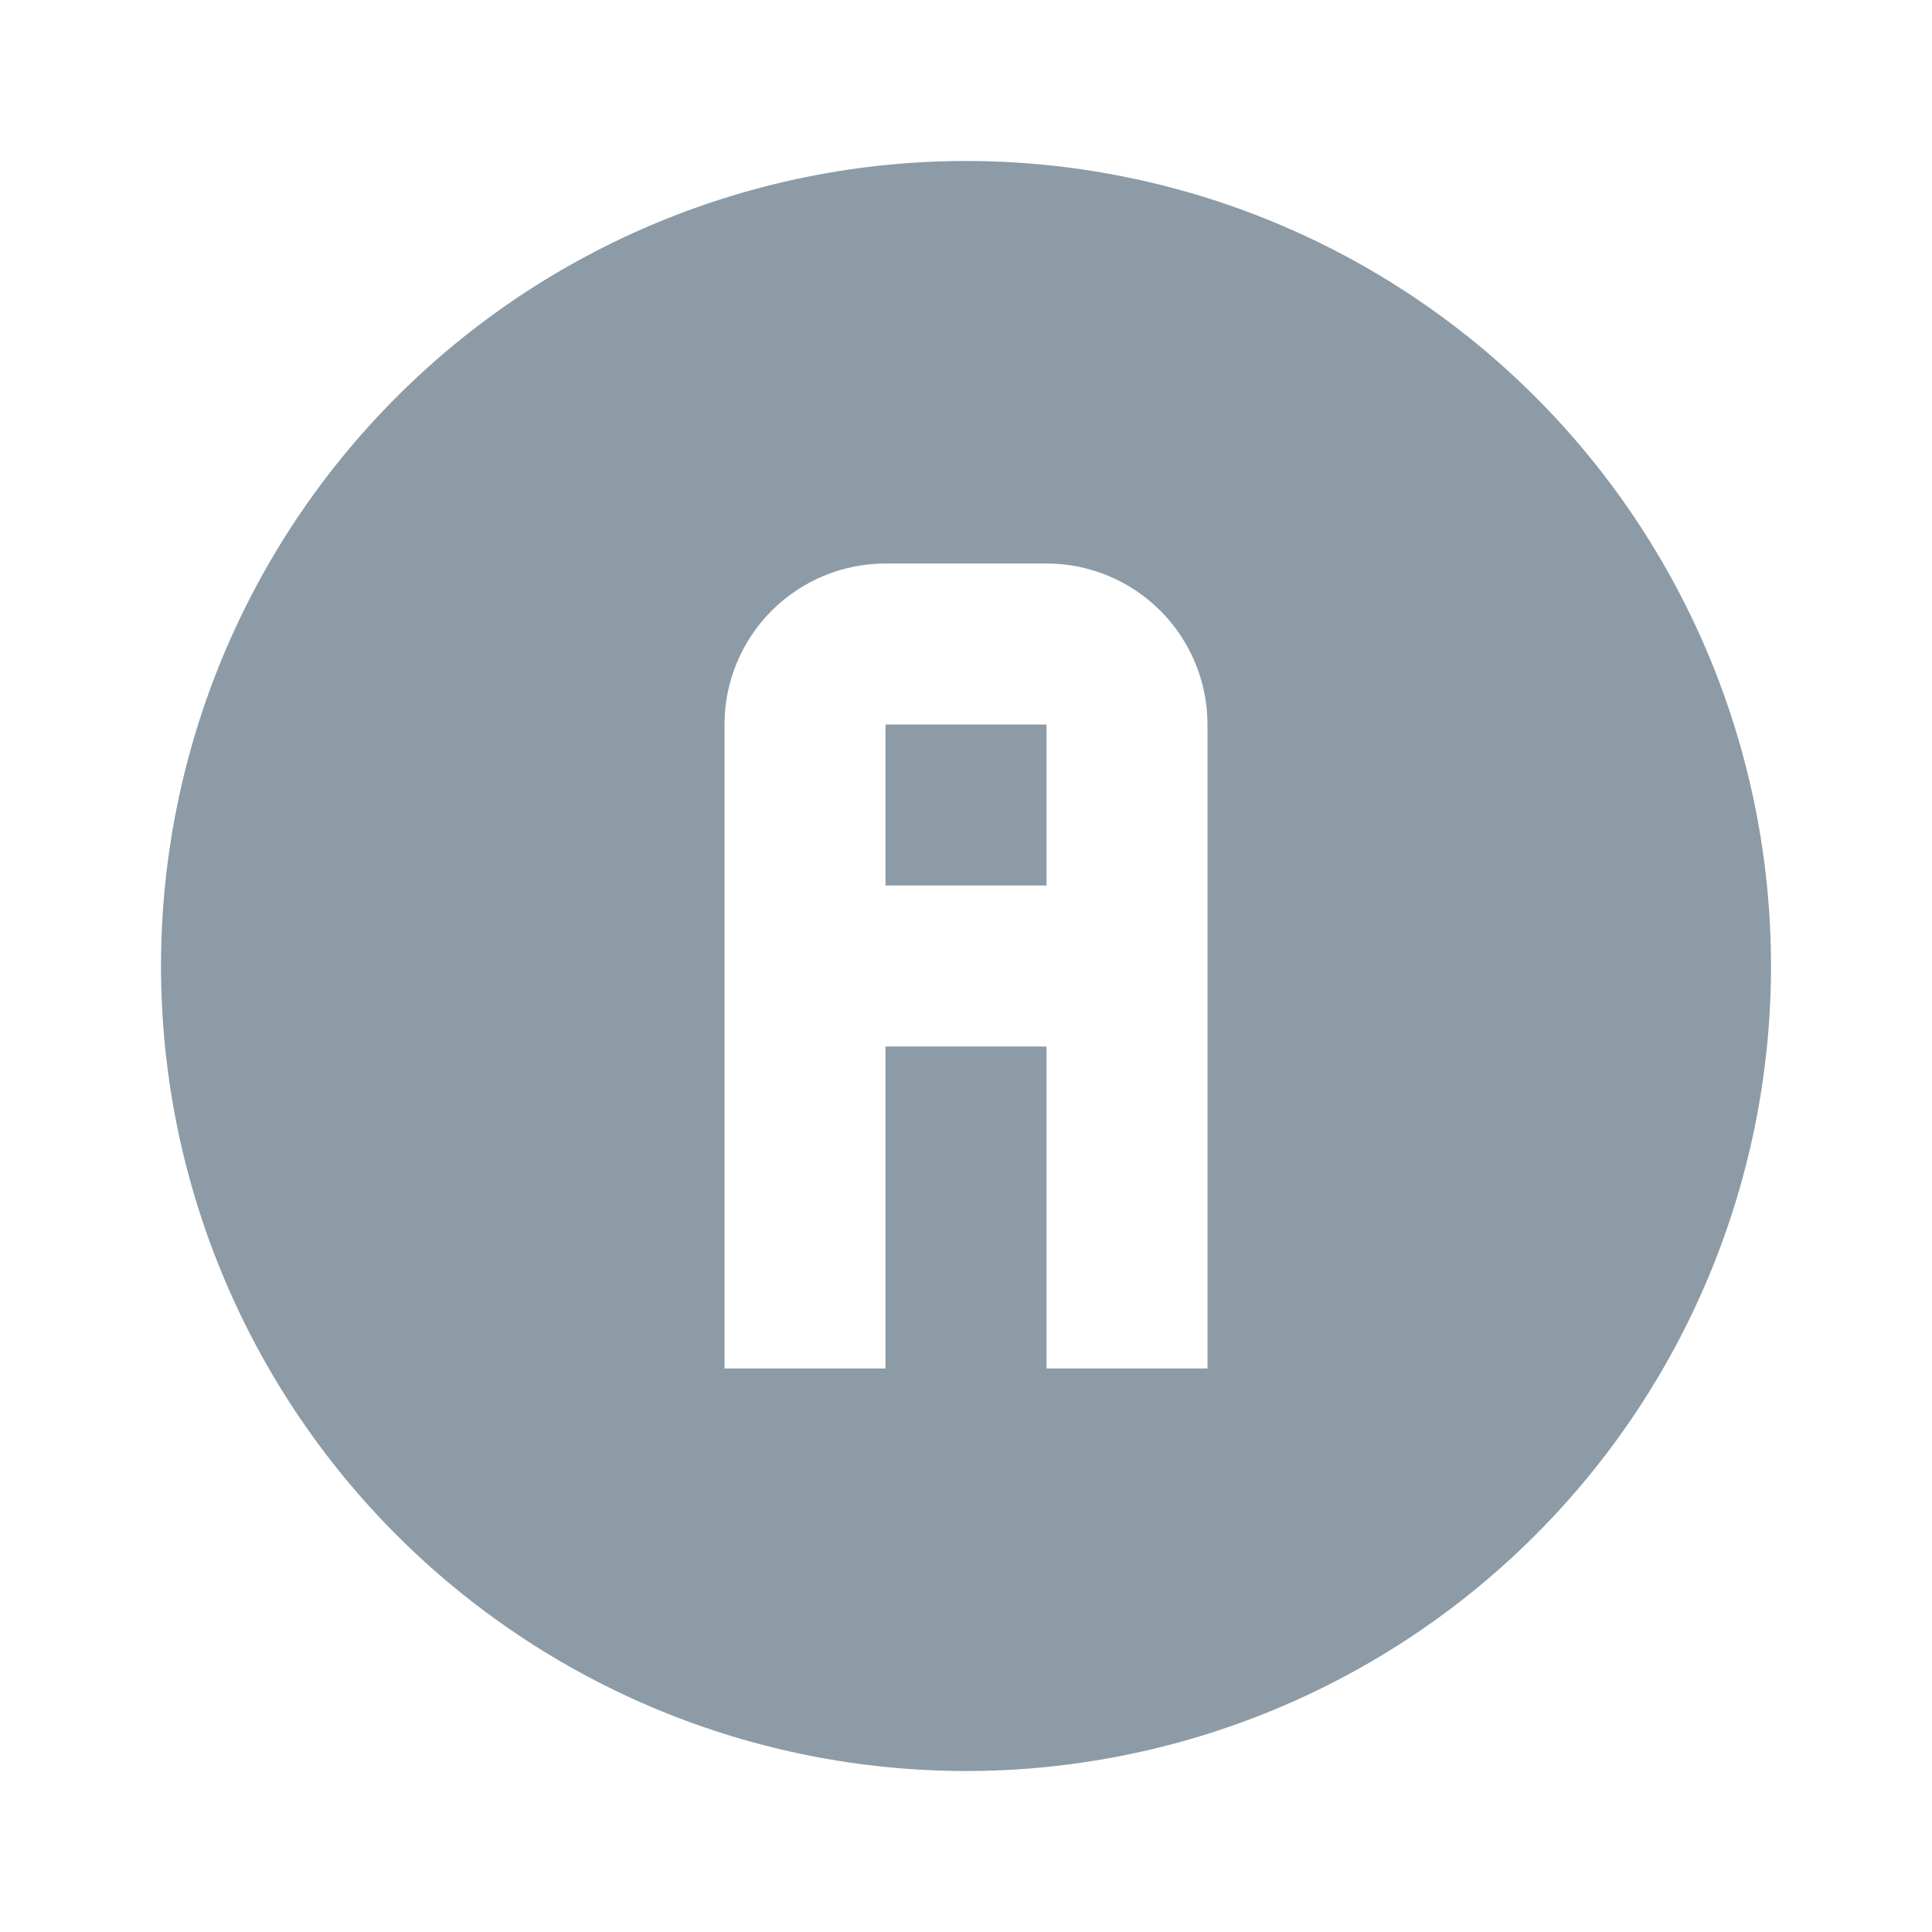 <svg width="24" height="24" viewBox="0 0 24 24" fill="none" xmlns="http://www.w3.org/2000/svg">
<path d="M12 2C13.313 2 14.614 2.259 15.827 2.761C17.04 3.264 18.142 4 19.071 4.929C20 5.858 20.736 6.96 21.239 8.173C21.741 9.386 22 10.687 22 12C22 14.652 20.946 17.196 19.071 19.071C17.196 20.946 14.652 22 12 22C10.687 22 9.386 21.741 8.173 21.239C6.96 20.736 5.858 20 4.929 19.071C3.054 17.196 2 14.652 2 12C2 9.348 3.054 6.804 4.929 4.929C6.804 3.054 9.348 2 12 2ZM11 7C10.47 7 9.961 7.211 9.586 7.586C9.211 7.961 9 8.47 9 9V17H11V13H13V17H15V9C15 8.47 14.789 7.961 14.414 7.586C14.039 7.211 13.53 7 13 7H11ZM11 9H13V11H11V9Z" fill="#8C9BA5"/>
</svg>
